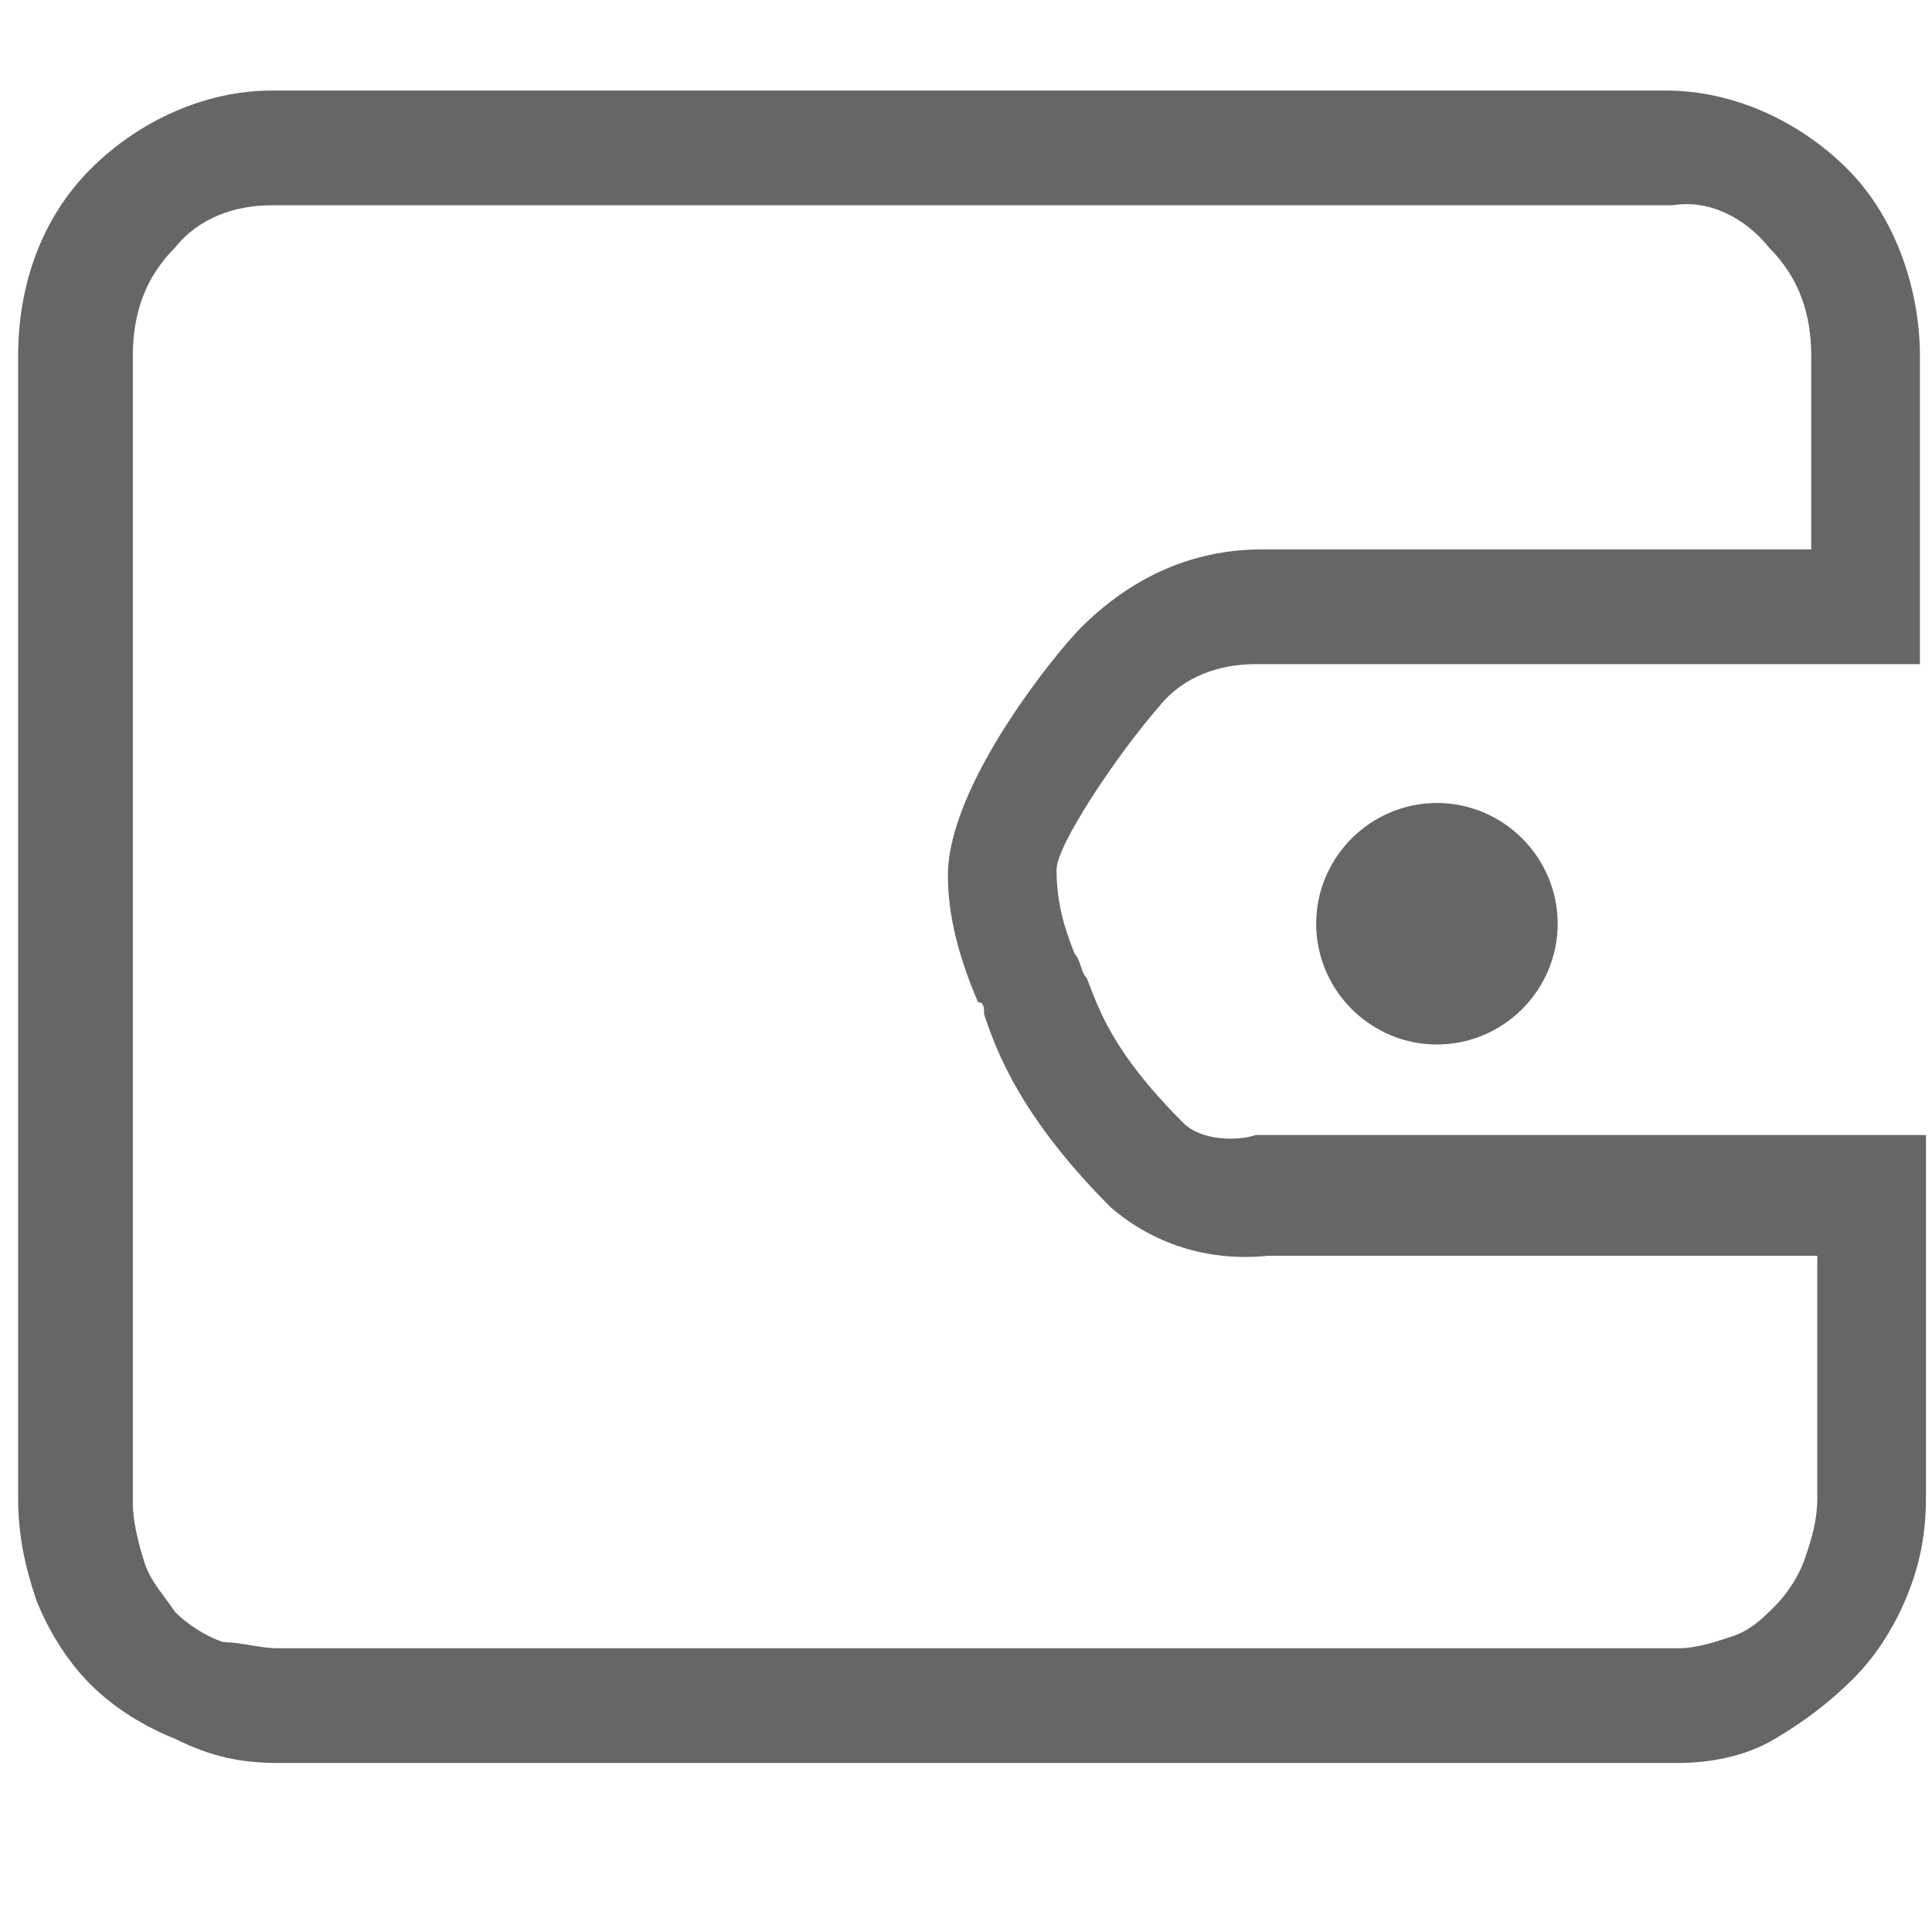 <?xml version="1.0" encoding="utf-8"?>
<!-- Generator: Adobe Illustrator 19.0.0, SVG Export Plug-In . SVG Version: 6.00 Build 0)  -->
<svg version="1.1" id="图层_1" xmlns="http://www.w3.org/2000/svg" xmlns:xlink="http://www.w3.org/1999/xlink" x="0px" y="0px"
	 viewBox="0 0 32 32" style="enable-background:new 0 0 32 32;" xml:space="preserve">
<style type="text/css">
	.st0{fill:#666666;}
	.st1{fill-rule:evenodd;clip-rule:evenodd;fill:#666666;}
</style>
<g id="XMLID_2_">
	<g id="XMLID_3_">
		<path id="XMLID_4_" class="st0" d="M27.8,29.2C27.7,29.2,27.7,29.2,27.8,29.2H4.6c0,0,0,0,0,0c-0.6,0-1.1-0.1-1.7-0.4
			c-0.5-0.2-1-0.5-1.4-0.9c-0.4-0.4-0.7-0.9-0.9-1.4c-0.2-0.6-0.3-1.1-0.3-1.7V5.9c0-1.2,0.4-2.3,1.2-3.1c0.8-0.8,1.9-1.3,3-1.3
			h23.1c1.1,0,2.2,0.5,3,1.3c0.8,0.8,1.2,2,1.2,3.1V11h-11c-0.6,0-1.2,0.2-1.6,0.7c-0.7,0.8-1.7,2.3-1.7,2.7c0,0.5,0.1,0.9,0.3,1.4
			c0.1,0.1,0.1,0.3,0.2,0.4c0.2,0.5,0.4,1.2,1.6,2.4c0.3,0.3,0.9,0.3,1.2,0.2l11.1,0v6c0,0.6-0.1,1.1-0.3,1.6
			c-0.2,0.5-0.5,1-0.9,1.4c-0.4,0.4-0.8,0.7-1.3,1C28.9,29.1,28.3,29.2,27.8,29.2z M4.6,27.3h23.2c0.3,0,0.6-0.1,0.9-0.2
			c0.3-0.1,0.5-0.3,0.7-0.5c0.2-0.2,0.4-0.5,0.5-0.8c0.1-0.3,0.2-0.6,0.2-1v-4h-9.1c-1,0.1-1.9-0.2-2.6-0.8
			c-1.5-1.5-1.9-2.6-2.1-3.2c0-0.1,0-0.2-0.1-0.2c-0.3-0.7-0.5-1.4-0.5-2.1c0-1.5,1.8-3.7,2.2-4.1c0.8-0.8,1.8-1.3,3-1.3h9.1V5.9
			c0-0.7-0.2-1.3-0.7-1.8c-0.4-0.5-1-0.8-1.6-0.7H4.5c-0.6,0-1.2,0.2-1.6,0.7C2.4,4.6,2.2,5.2,2.2,5.9v19c0,0.3,0.1,0.7,0.2,1
			c0.1,0.3,0.3,0.5,0.5,0.8c0.2,0.2,0.5,0.4,0.8,0.5C4,27.2,4.3,27.3,4.6,27.3C4.6,27.3,4.6,27.3,4.6,27.3z"/>
	</g>
	<path id="XMLID_13_" class="st1" d="M23.8,13.3c1.1,0,2,0.9,2,2c0,1.1-0.9,2-2,2c-1.1,0-2-0.9-2-2C21.8,14.2,22.7,13.3,23.8,13.3z"
		/>
</g>
</svg>
